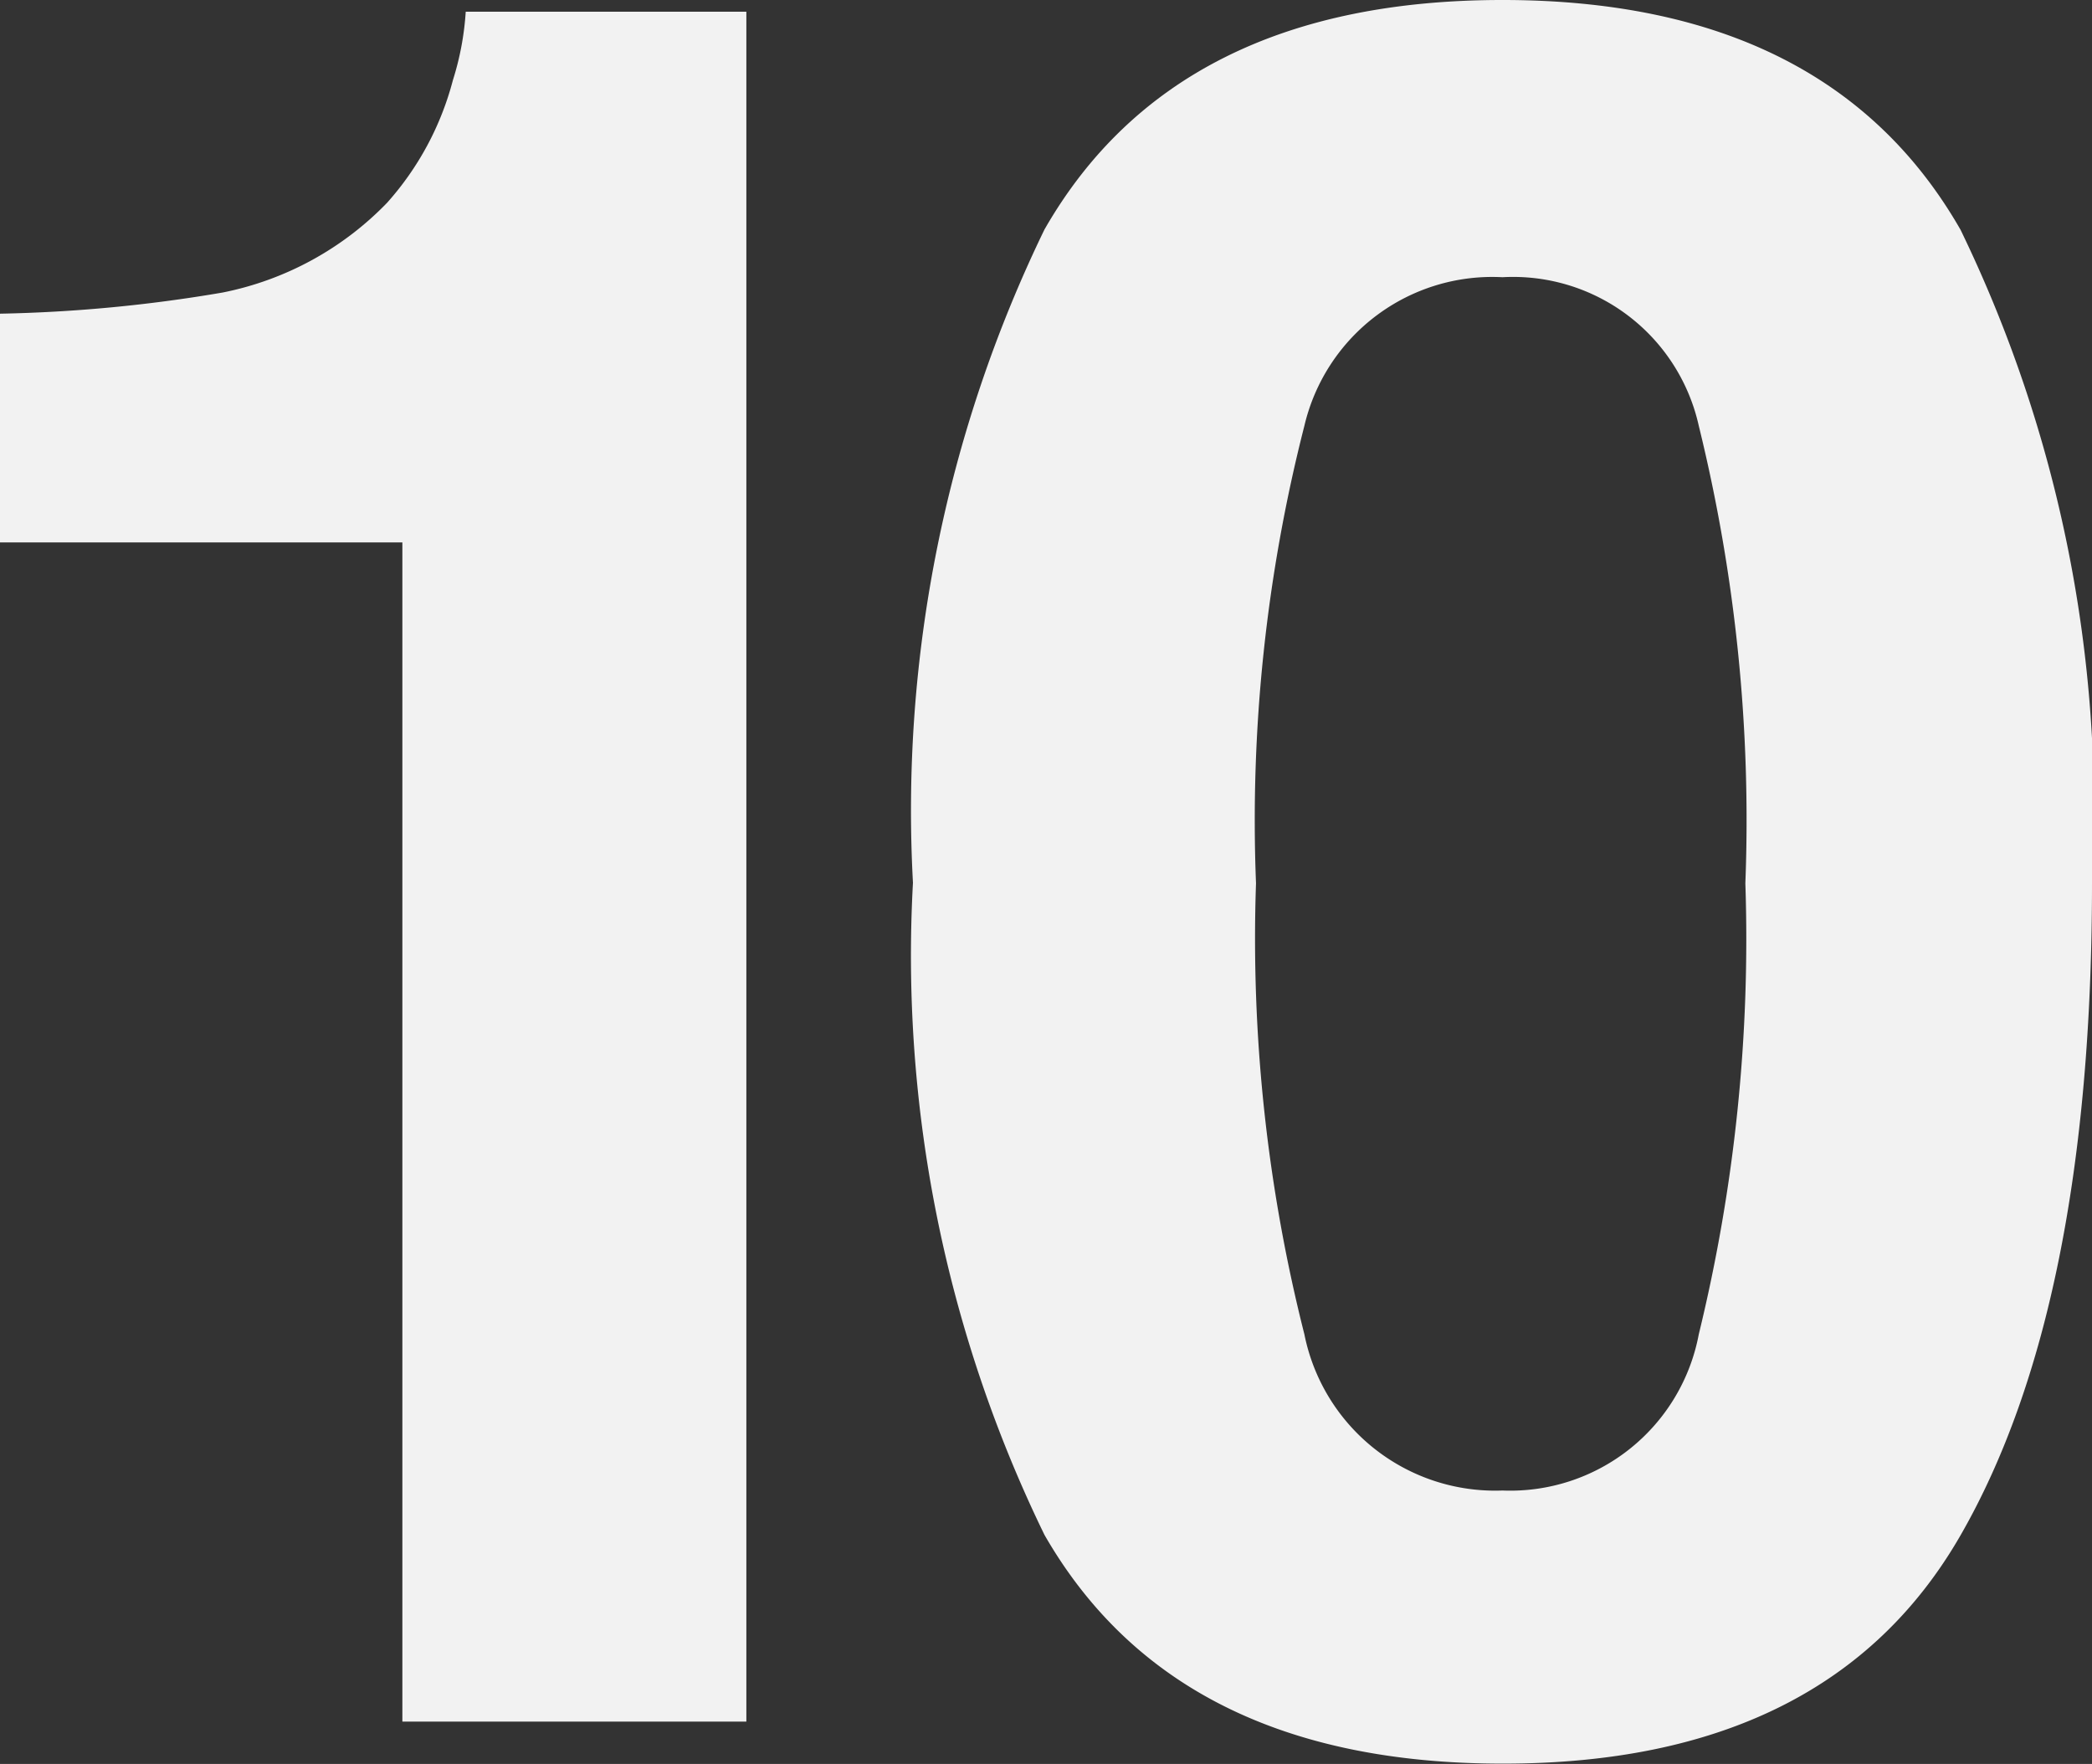 <svg xmlns="http://www.w3.org/2000/svg" width="24.436" height="20.604" viewBox="0 0 24.436 20.604">
  <rect x="0" y="0" width="24.436" height="20.604" fill="#333333" stroke="none"/>
  <g id="Group_9904" data-name="Group 9904" transform="translate(-1211.677 21383.457)">
    <path id="Path_148" data-name="Path 148" d="M0,6.344V3.672a17.305,17.305,0,0,0,2.6-.247A3.665,3.665,0,0,0,4.521,2.377,3.461,3.461,0,0,0,5.29.945a3.34,3.34,0,0,0,.15-.8H8.718V20.117H4.7V6.344Z" transform="translate(1211.677 -21383.465)" fill="#f2f2f2"/>
    <path id="Path_149" data-name="Path 149" d="M23.579,2.685a15.543,15.543,0,0,1,1.535,7.63q0,4.945-1.535,7.617T18.228,20.6q-3.815,0-5.35-2.672a15.456,15.456,0,0,1-1.536-7.617,15.542,15.542,0,0,1,1.536-7.63Q14.413,0,18.228,0t5.351,2.685m-7.665,12.9a2.272,2.272,0,0,0,2.314,1.825,2.241,2.241,0,0,0,2.293-1.825,19.472,19.472,0,0,0,.544-5.268,19.258,19.258,0,0,0-.544-5.343,2.222,2.222,0,0,0-2.293-1.736,2.254,2.254,0,0,0-2.314,1.736,18.608,18.608,0,0,0-.565,5.343,18.815,18.815,0,0,0,.565,5.268" transform="translate(1210.999 -21383.457)" fill="#f2f2f2"/>
  </g>
</svg>
